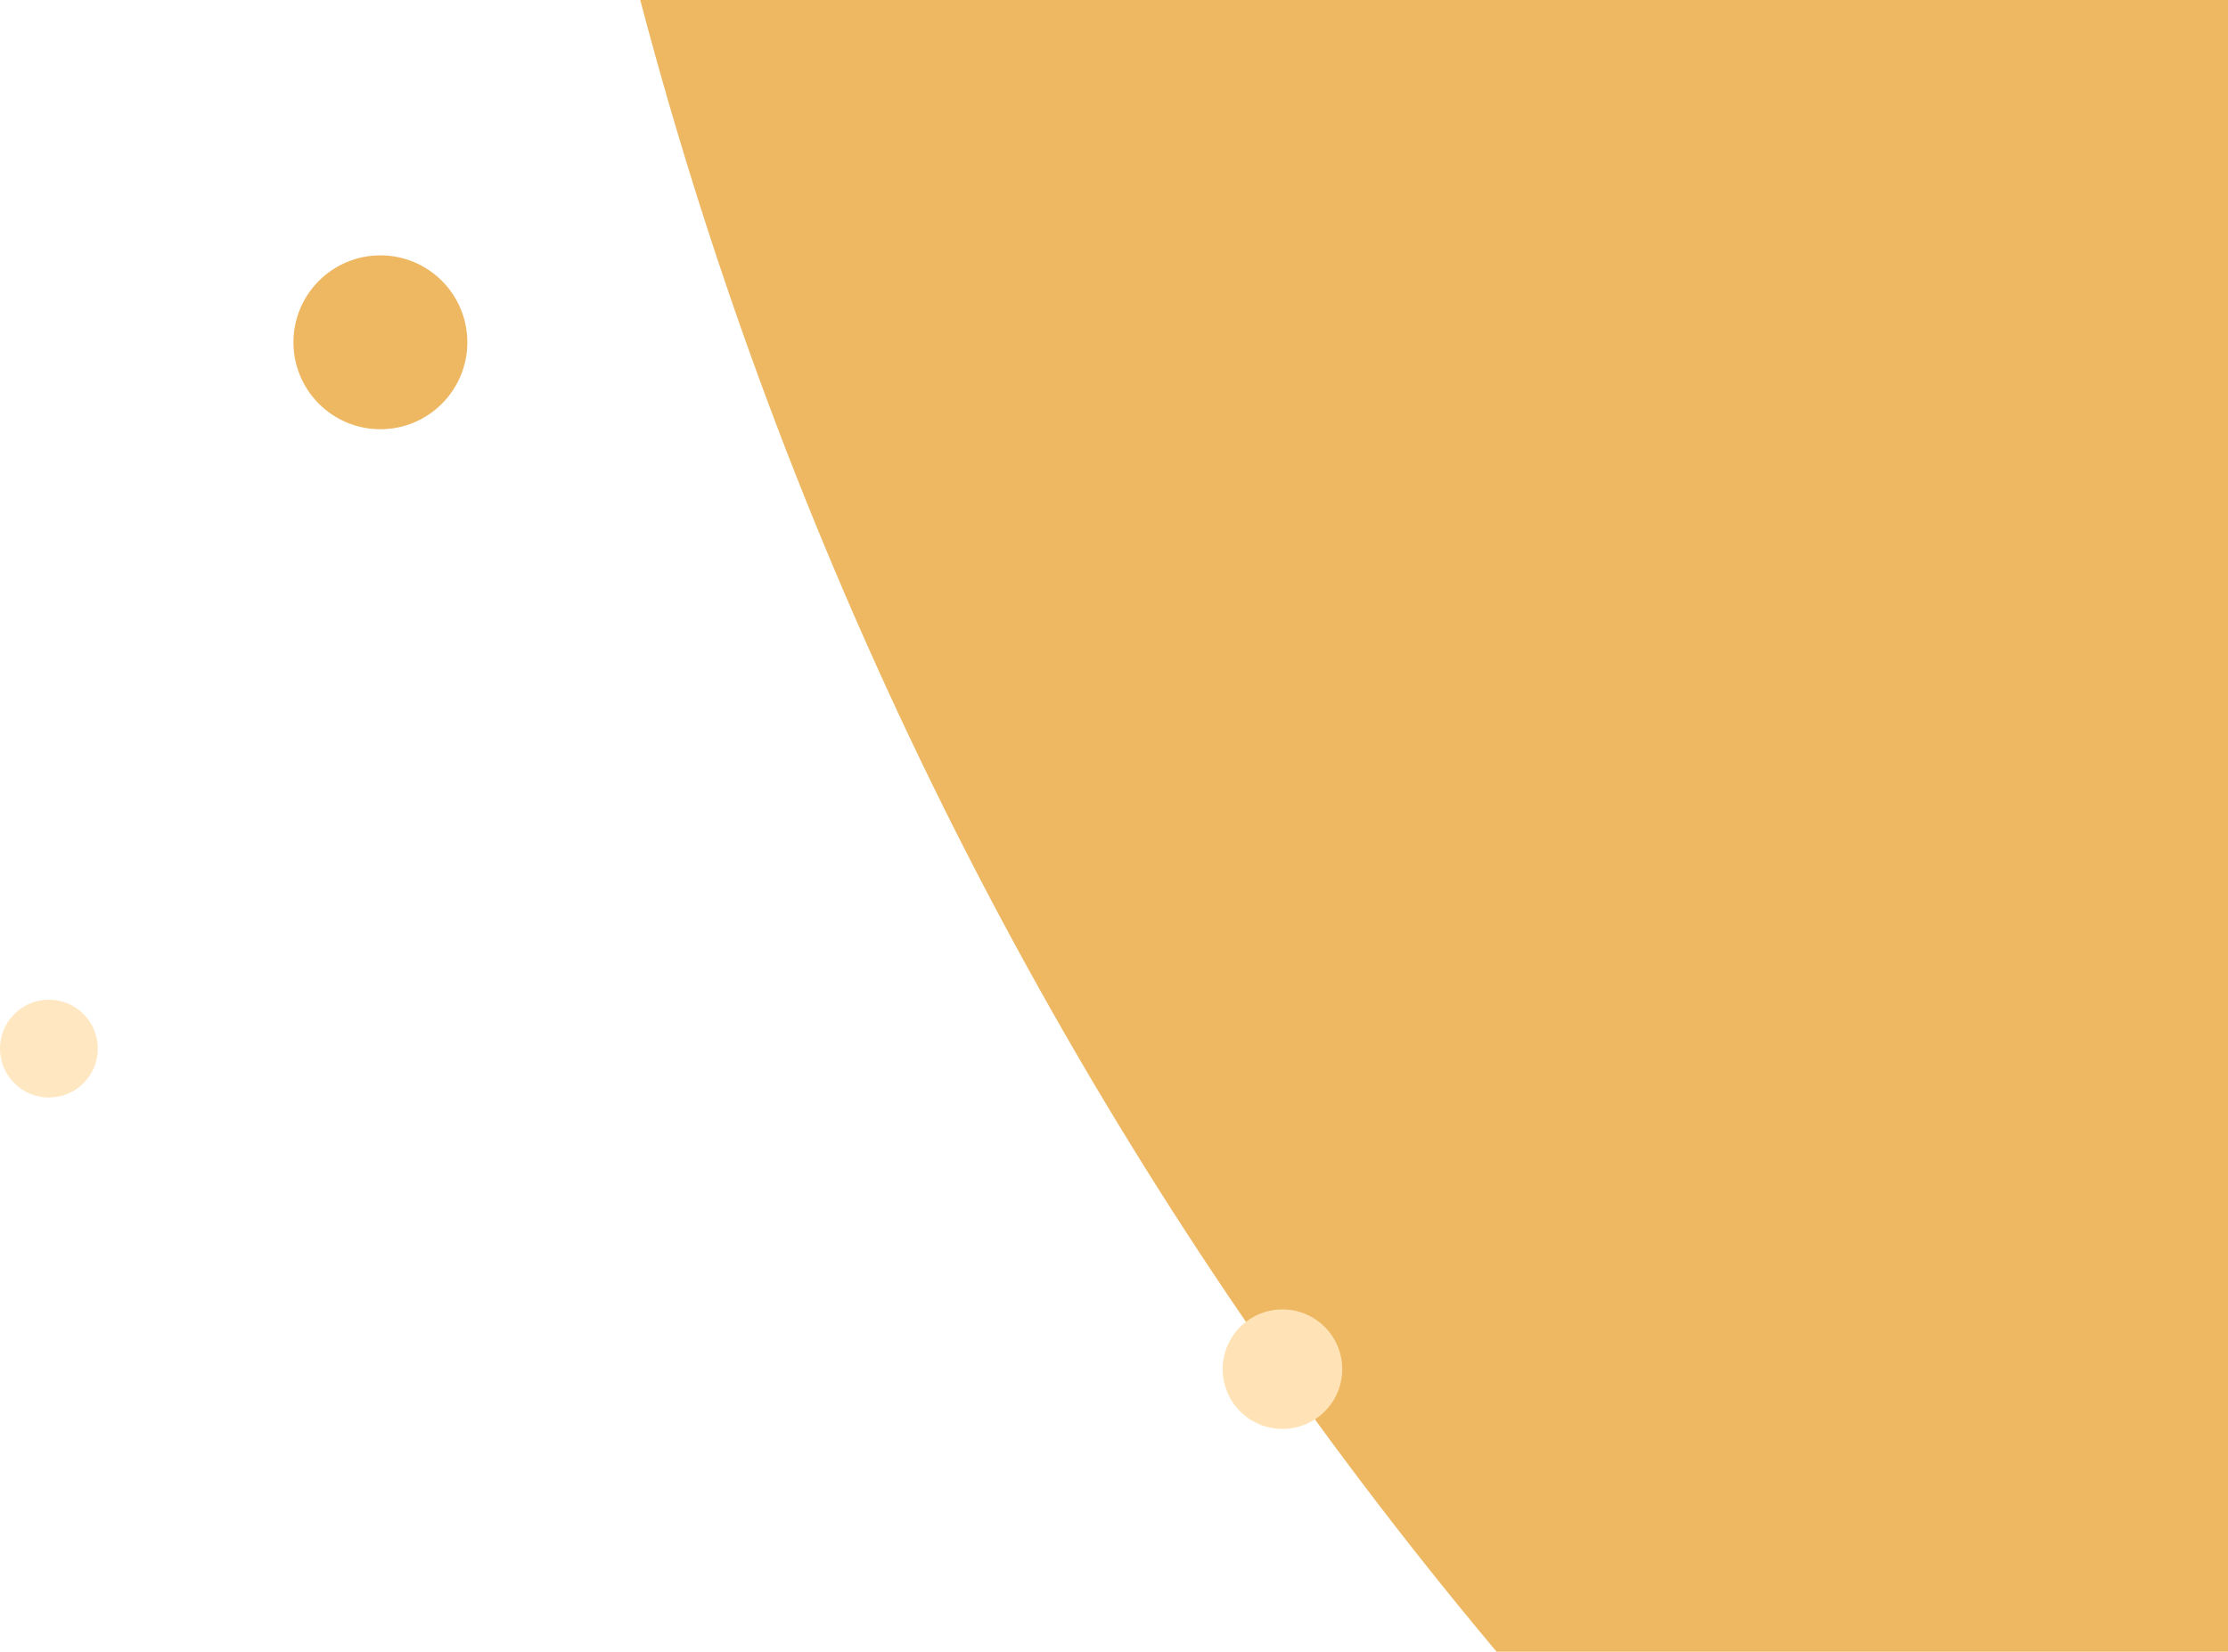 <svg width="410" height="304" viewBox="0 0 410 304" fill="none" xmlns="http://www.w3.org/2000/svg">
<path d="M1663 -200.5C1663 233.32 1311.32 585 877.5 585C443.68 585 92 233.32 92 -200.5C92 -634.32 443.68 -986 877.5 -986C1311.32 -986 1663 -634.32 1663 -200.5Z" fill="#EEB762"/>
<path d="M86 63C86 71.837 78.837 79 70 79C61.163 79 54 71.837 54 63C54 54.163 61.163 47 70 47C78.837 47 86 54.163 86 63Z" fill="#EEB762"/>
<path d="M247 252C247 258.075 242.075 263 236 263C229.925 263 225 258.075 225 252C225 245.925 229.925 241 236 241C242.075 241 247 245.925 247 252Z" fill="#FFE3B6"/>
<path d="M18 193C18 197.971 13.971 202 9 202C4.029 202 0 197.971 0 193C0 188.029 4.029 184 9 184C13.971 184 18 188.029 18 193Z" fill="#FFE7C1"/>
</svg>
